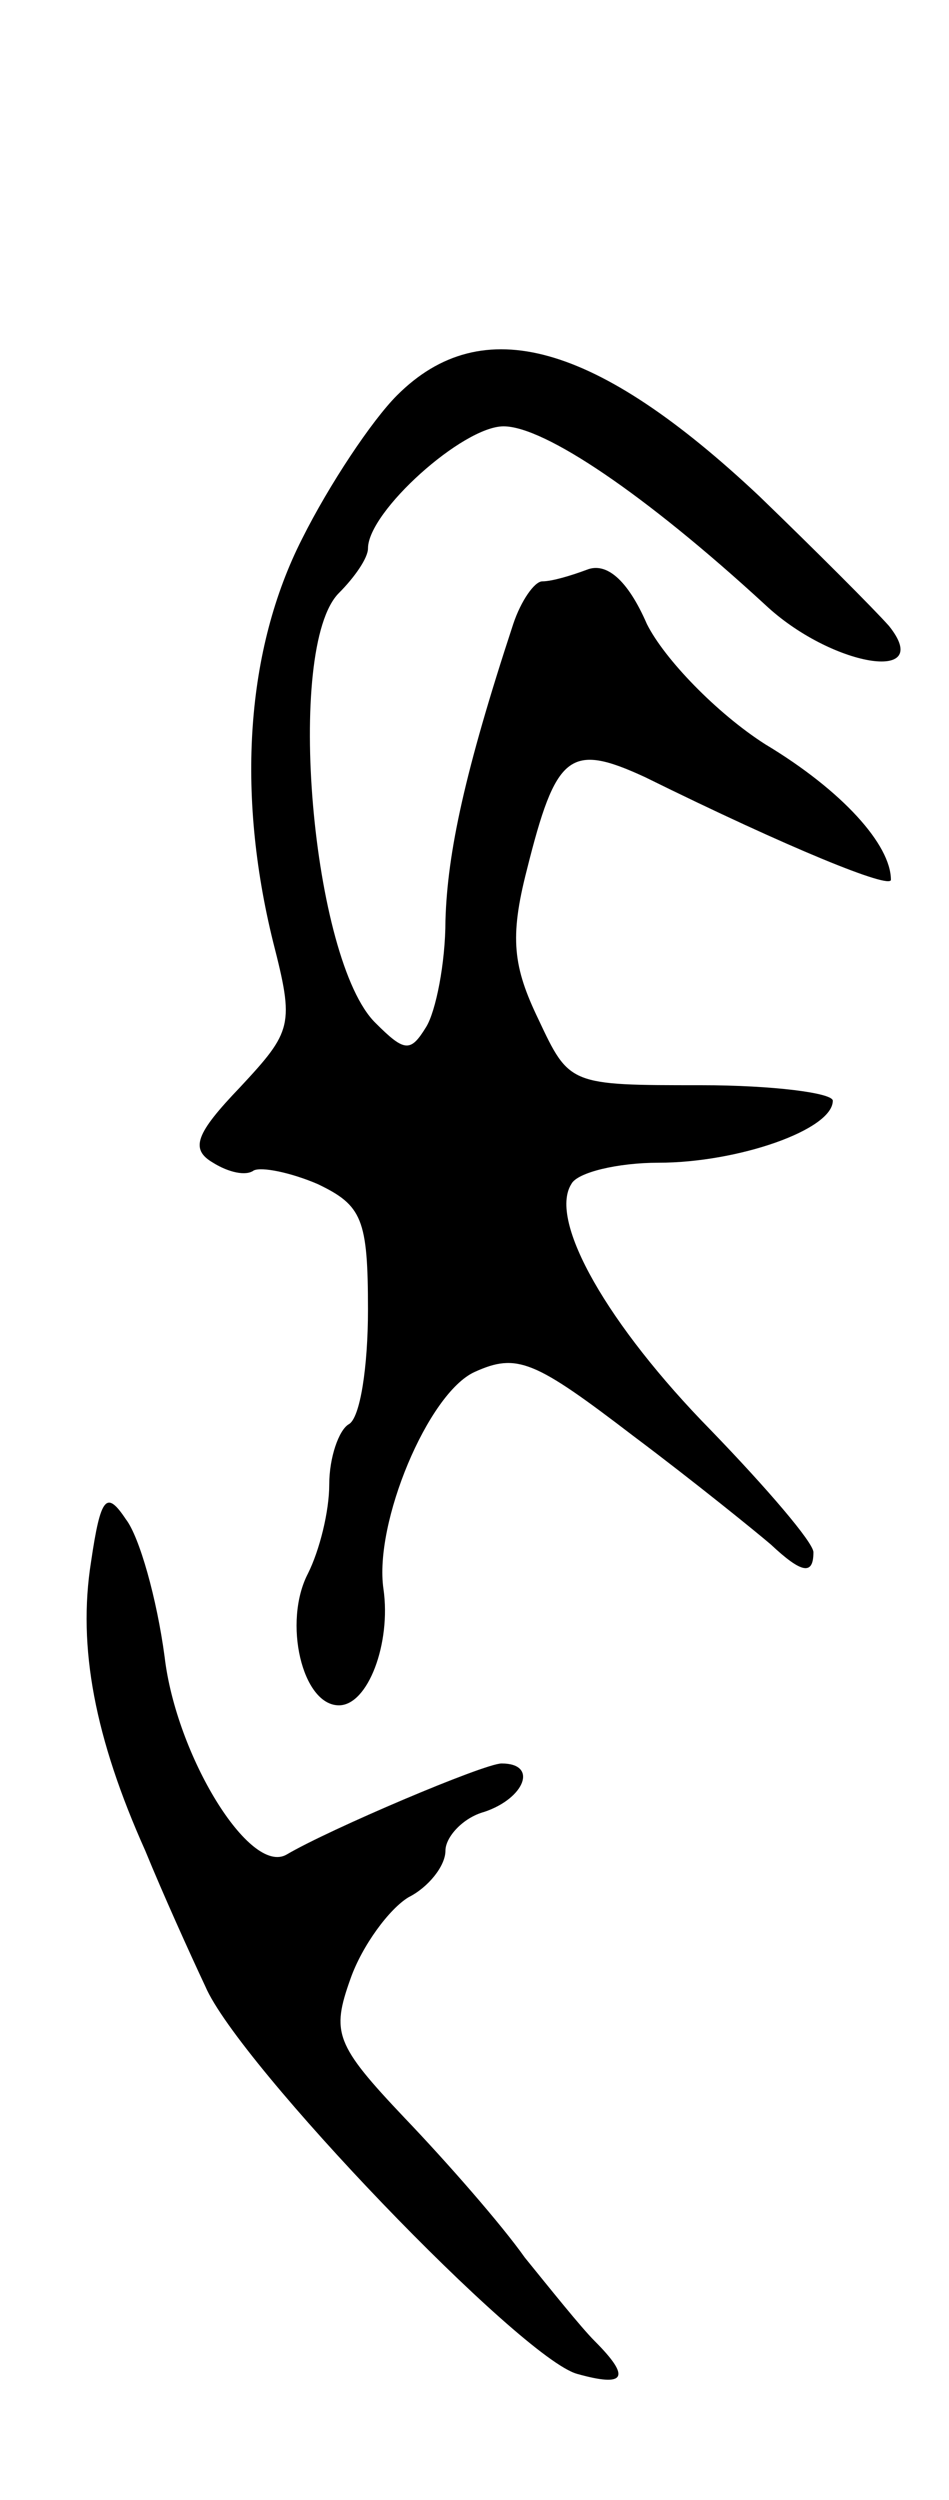 <svg version="1.0" xmlns="http://www.w3.org/2000/svg"
 width="49pt" height="129pt" viewBox="0 0 49 129"
 preserveAspectRatio="xMidYMid meet">
<g transform="translate(0,129) scale(0.1,-0.1)"
fill="#000000" stroke="none">
<path d="M205 1086 c-13 -13 -35 -46 -49 -74 -29 -57 -34 -131 -15 -208 11
-43 10 -46 -17 -75 -23 -24 -26 -32 -14 -39 8 -5 17 -7 21 -4 4 2 19 -1 33 -7
23 -11 26 -18 26 -65 0 -29 -4 -56 -10 -59 -5 -3 -10 -17 -10 -31 0 -14 -5
-34 -11 -46 -13 -25 -3 -68 16 -68 15 0 27 32 23 60 -5 34 23 101 47 112 22
10 31 6 82 -33 32 -24 64 -50 71 -56 16 -15 22 -16 22 -4 0 5 -24 33 -53 63
-53 54 -84 108 -72 127 3 6 24 11 45 11 41 0 90 17 90 32 0 4 -31 8 -68 8 -68
0 -68 0 -84 34 -13 27 -15 42 -6 77 15 60 22 66 61 48 75 -37 127 -58 127 -53
0 18 -25 46 -65 70 -25 16 -52 44 -61 62 -10 23 -21 32 -31 28 -8 -3 -18 -6
-23 -6 -4 0 -11 -10 -15 -22 -25 -76 -34 -118 -35 -153 0 -22 -5 -47 -10 -55
-8 -13 -11 -13 -26 2 -33 32 -47 194 -19 222 8 8 15 18 15 23 0 19 49 63 70
63 21 0 73 -35 135 -92 34 -32 88 -41 64 -11 -8 9 -38 39 -67 67 -84 79 -143
96 -187 52z"/>
<path d="M47 484 c-7 -44 2 -91 28 -149 9 -22 23 -53 31 -70 17 -40 163 -192
192 -200 25 -7 28 -2 9 17 -7 7 -23 27 -36 43 -12 17 -40 49 -62 72 -36 38
-38 44 -28 72 6 17 20 36 30 42 10 5 19 16 19 24 0 7 9 17 20 20 21 7 28 25 9
25 -9 0 -89 -34 -111 -47 -19 -11 -57 51 -63 102 -4 30 -13 62 -20 71 -10 15
-13 12 -18 -22z"/>
</g>
</svg>

